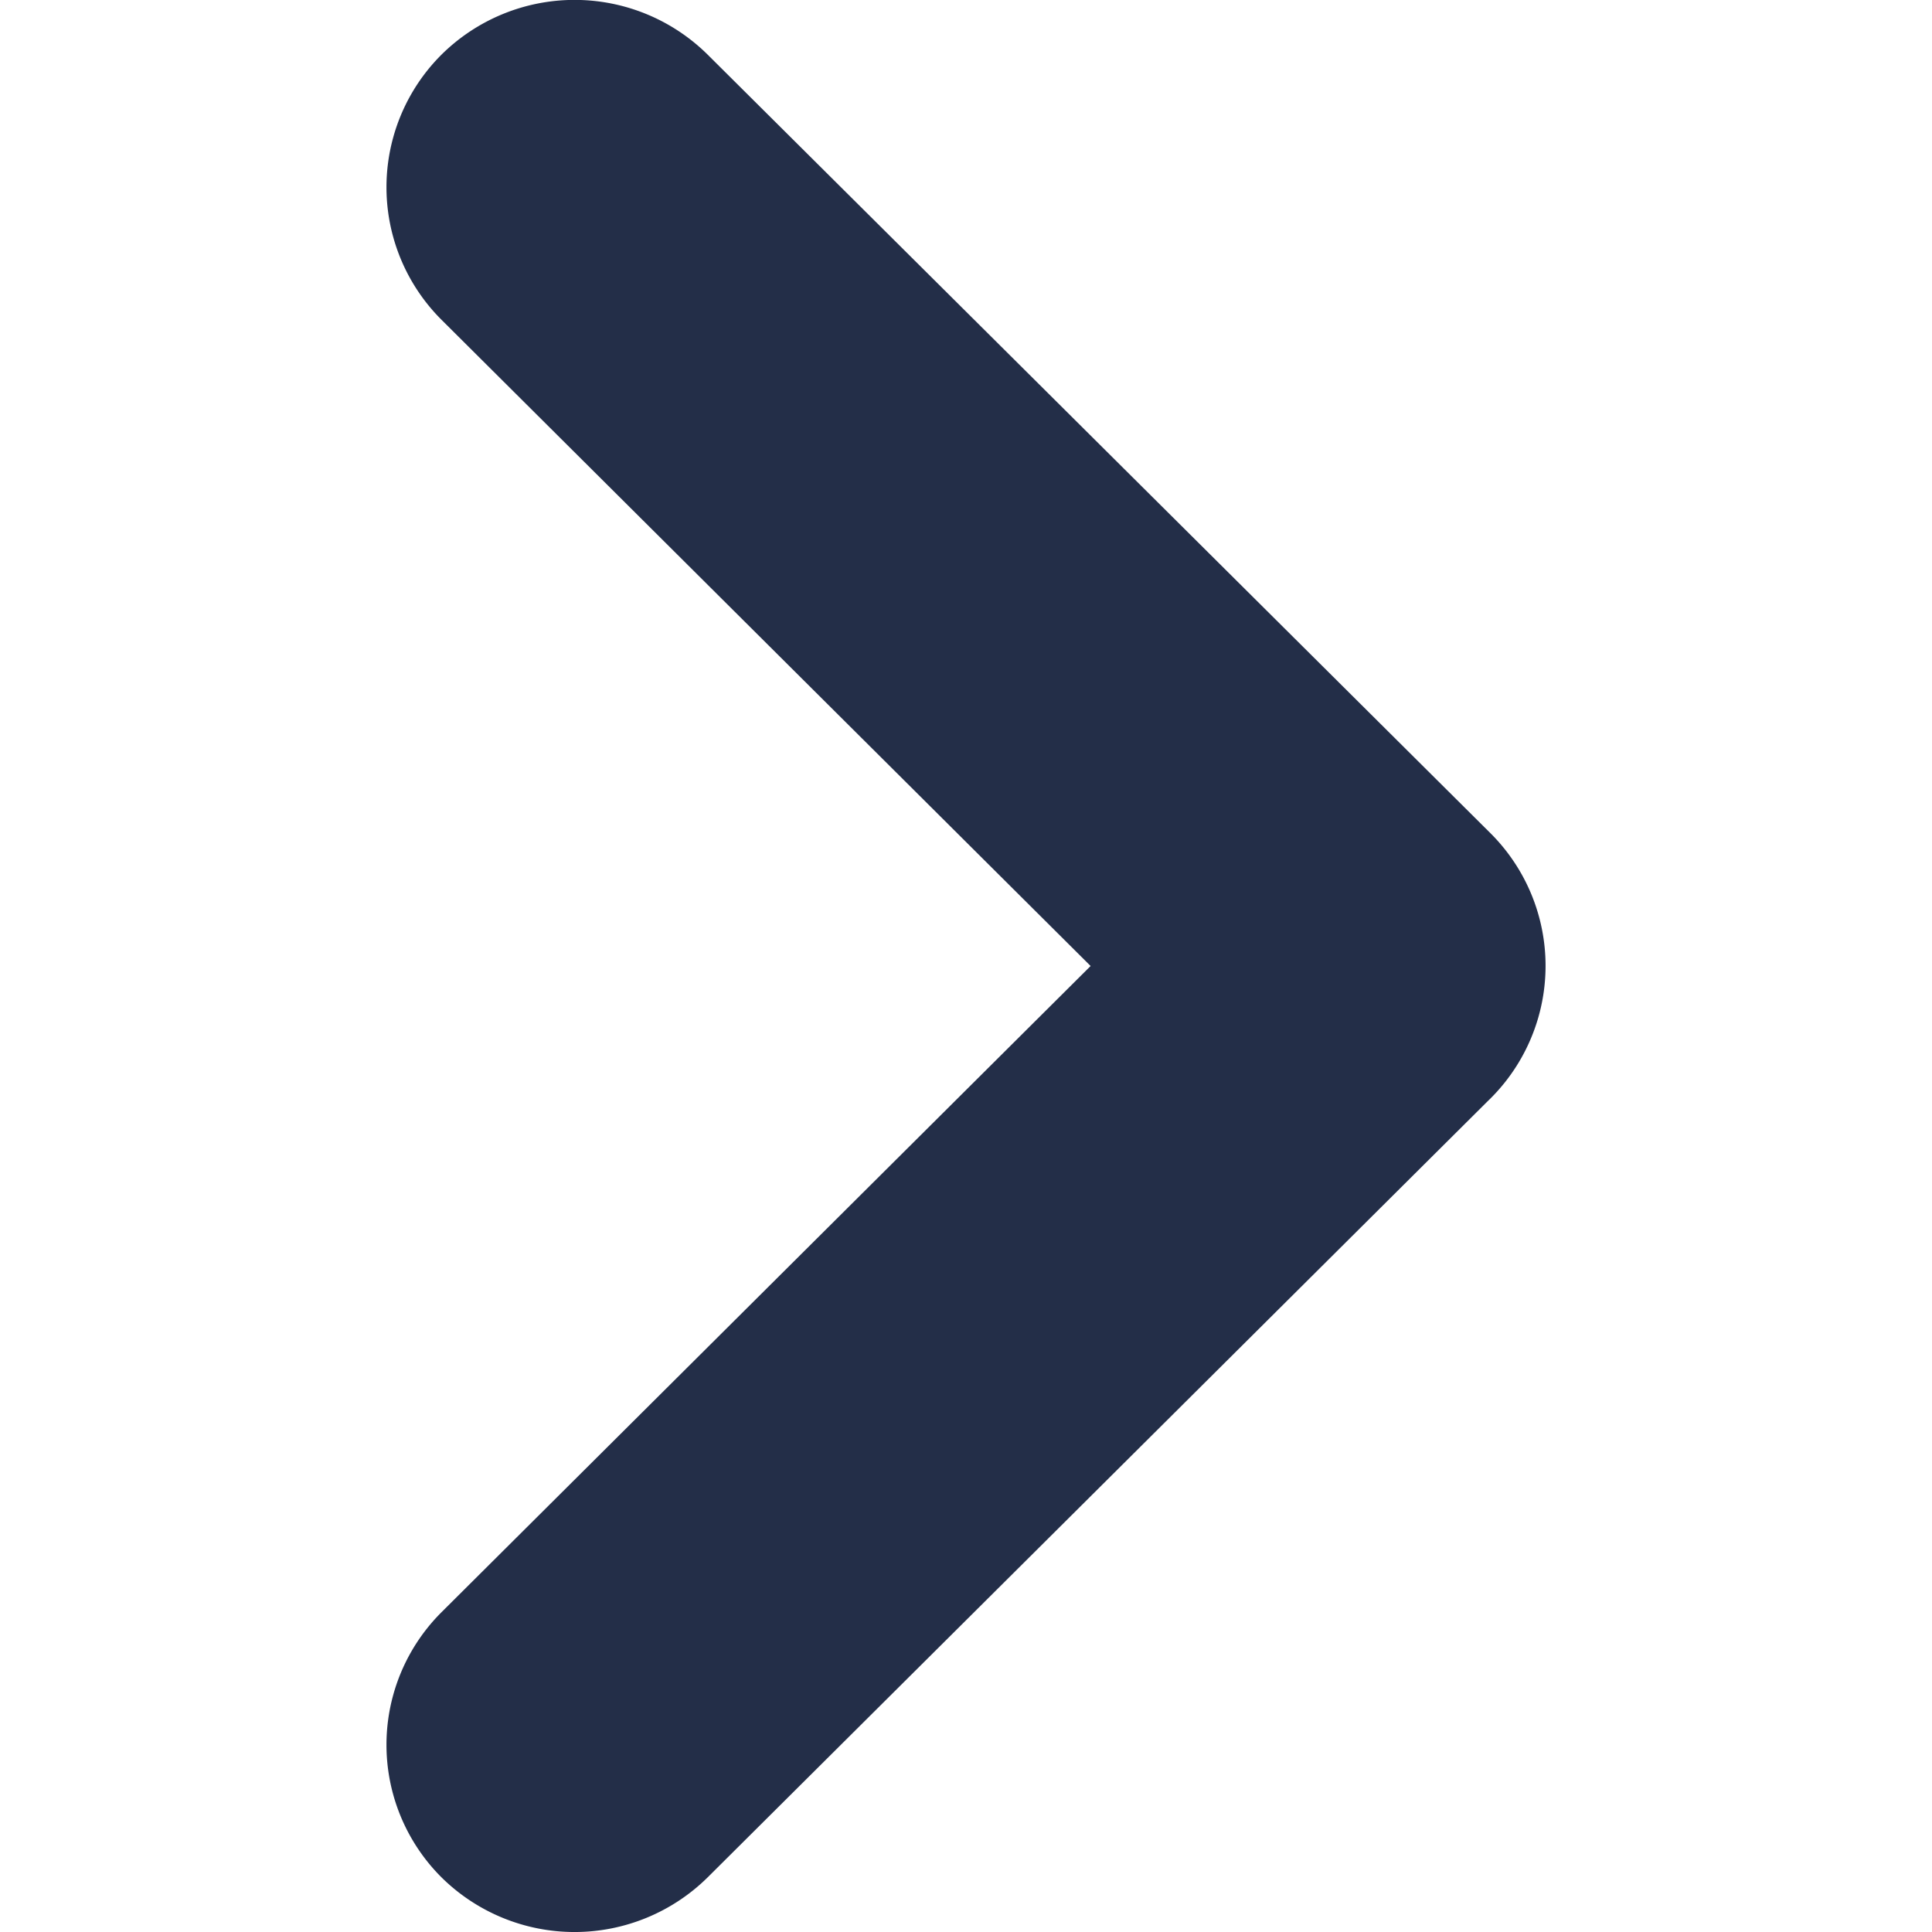 <svg id="Arrow_Small_Right" data-name="Arrow/Small/Right" xmlns="http://www.w3.org/2000/svg" width="10" height="10" viewBox="0 0 10 10">
  <path id="Arrow_Small_Right-2" data-name="Arrow/Small/Right" d="M5.7.3A.969.969,0,0,0,4.313.285L.283,4.337a.979.979,0,0,0,0,1.378.969.969,0,0,0,1.372,0L5,2.355l3.345,3.36a.969.969,0,0,0,1.372,0,.98.98,0,0,0,0-1.378Z" transform="translate(8 0) rotate(90)" fill="#232e48"/>
</svg>
